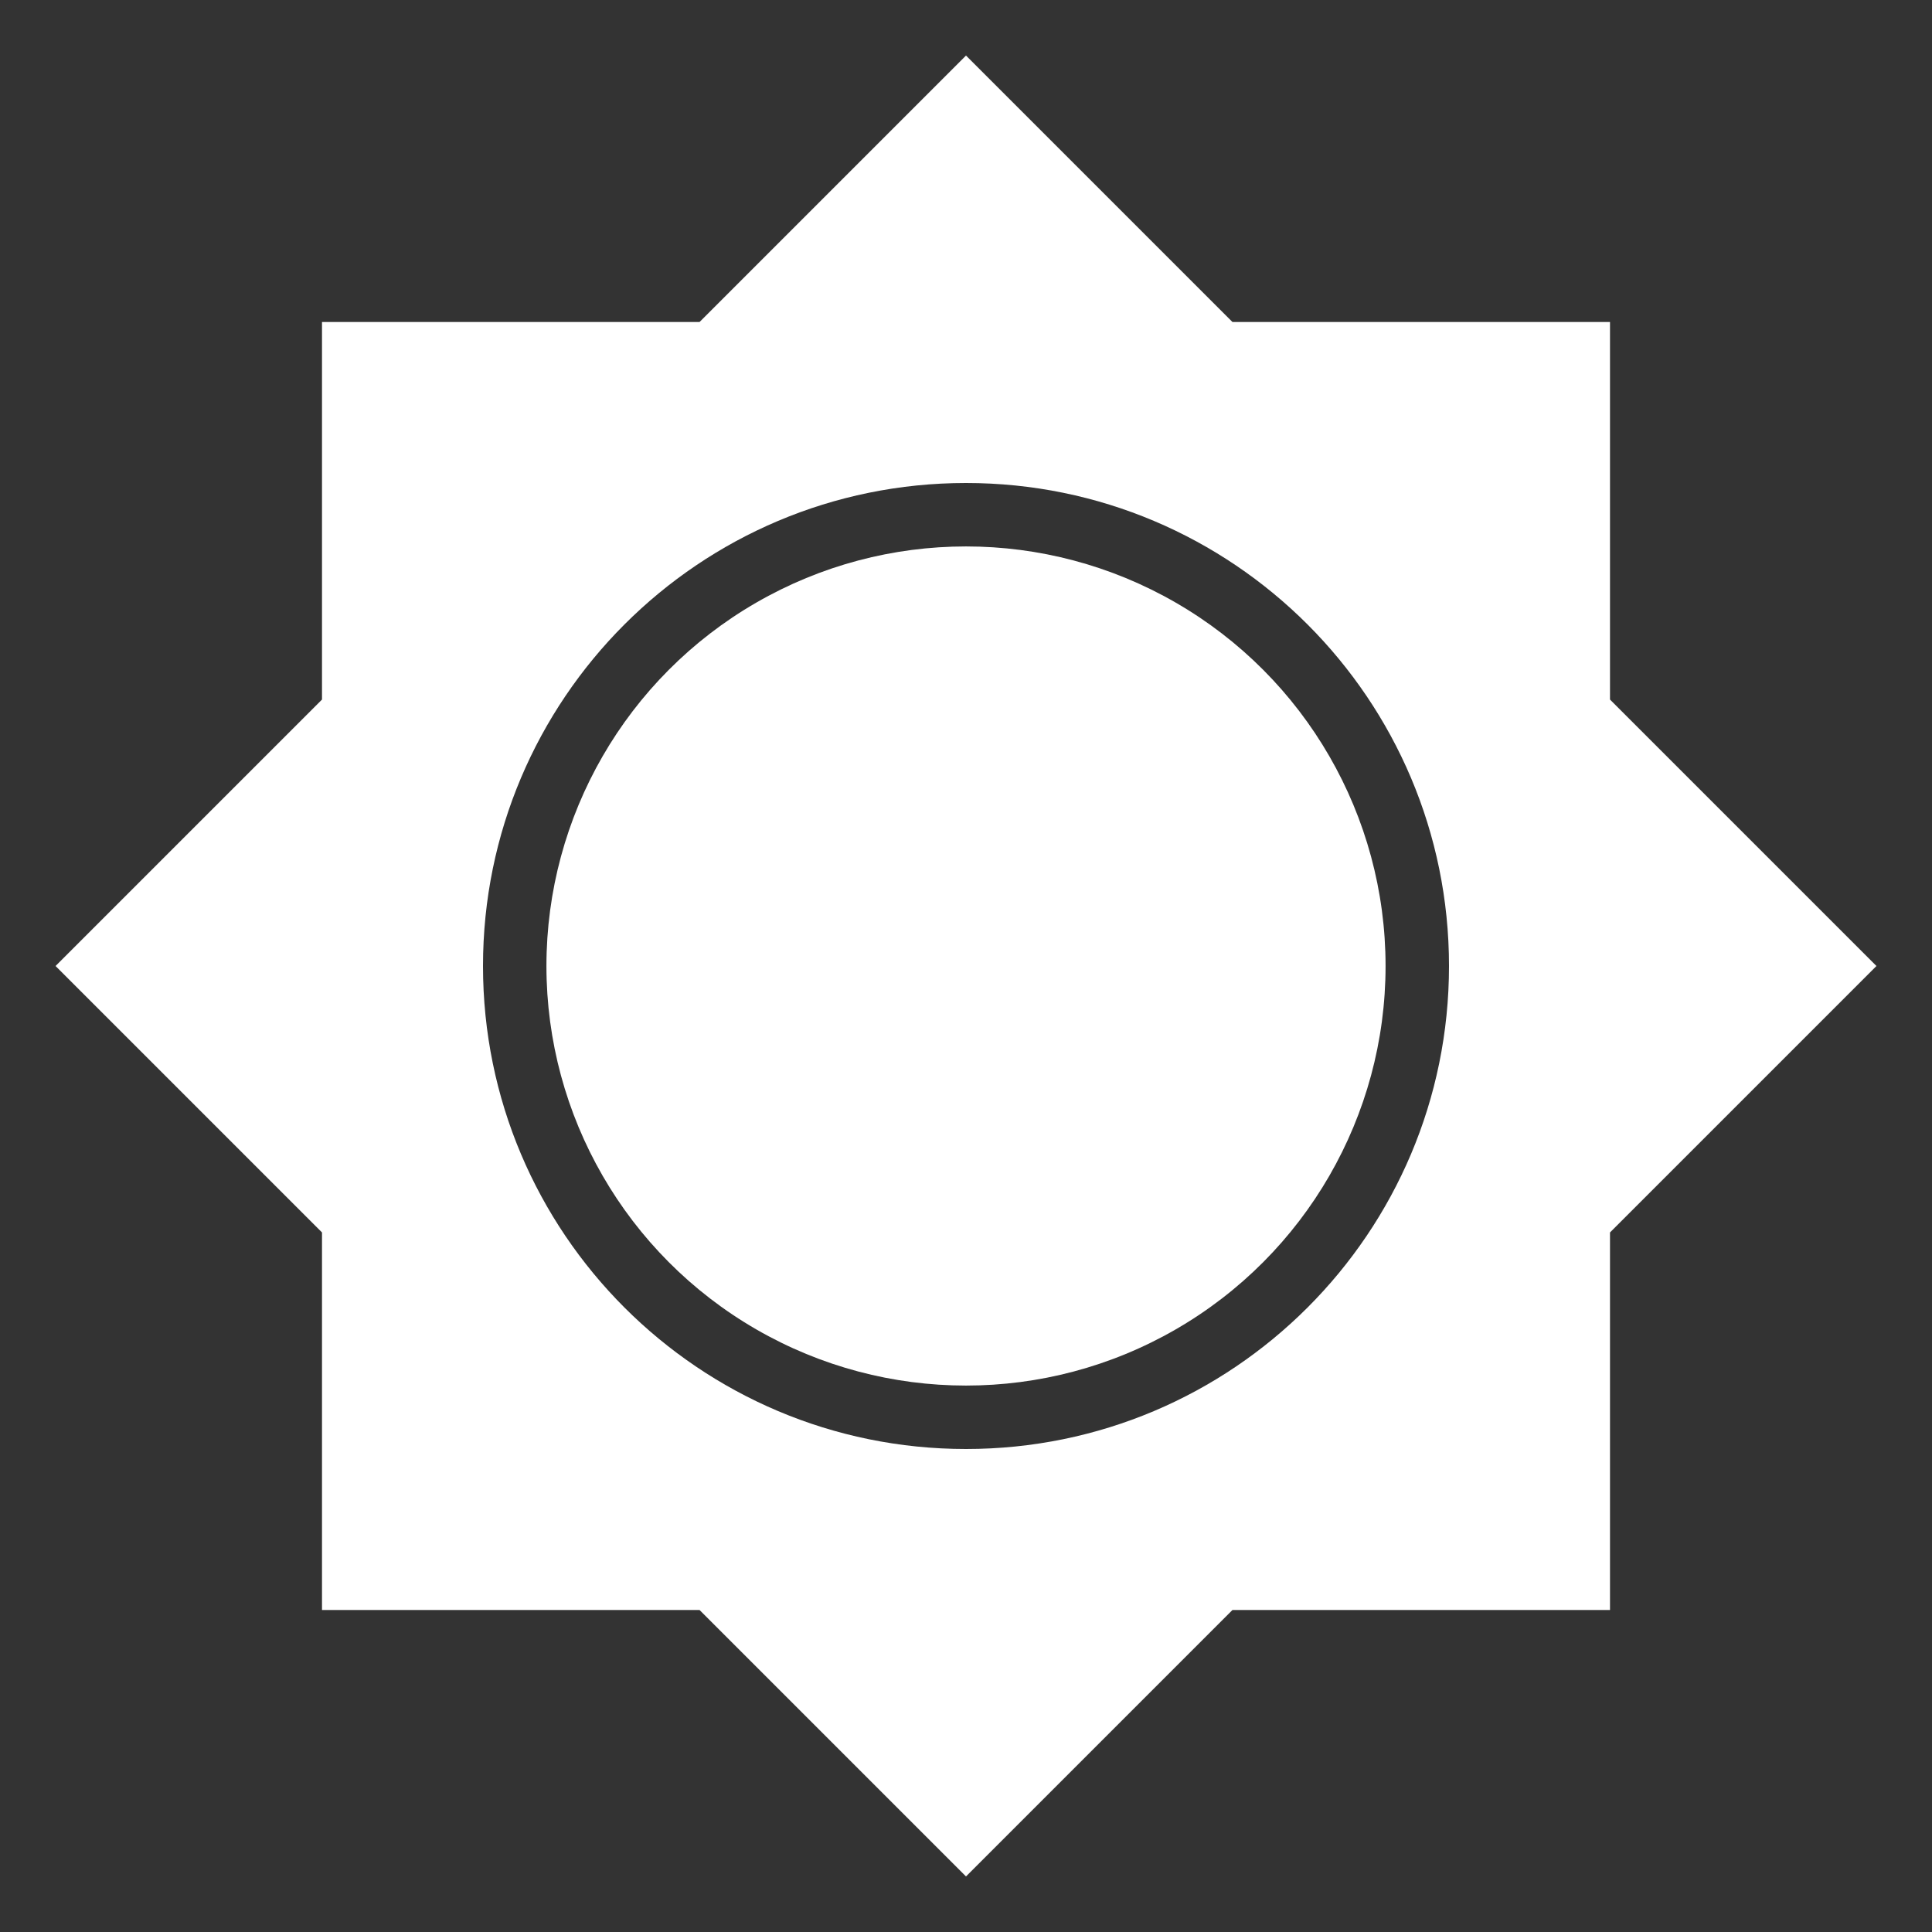 <ns0:svg xmlns:ns0="http://www.w3.org/2000/svg" xmlns:ns1="http://sodipodi.sourceforge.net/DTD/sodipodi-0.dtd" xmlns:ns2="http://www.inkscape.org/namespaces/inkscape" viewBox="0 0 24 24" version="1.1" id="svg45" ns1:docname="brightness.svg" ns2:version="1.2.2 (b0a8486541, 2022-12-01)">
  <ns0:rect x="0" y="0" width="24" height="24" fill="#333333" stroke="none"/>
  <ns0:defs id="defs49" />
  <ns1:namedview id="namedview47" pagecolor="#505050" bordercolor="#ffffff" borderopacity="1" ns2:showpageshadow="0" ns2:pageopacity="0" ns2:pagecheckerboard="1" ns2:deskcolor="#505050" showgrid="false" showguides="true" ns2:zoom="22.627417" ns2:cx="8.9935144" ns2:cy="16.219262" ns2:window-width="3416" ns2:window-height="1376" ns2:window-x="0" ns2:window-y="0" ns2:window-maximized="1" ns2:current-layer="svg45" />
  <ns0:path d="M 12,18 C 8.686,18 6,15.314 6,12 6,8.686 8.686,6 12,6 c 3.314,0 6,2.686 6,6 0,3.314 -2.686,6 -6,6 M 20,8.69 V 4 H 15.31 L 12,0.69 8.69,4 H 4 V 8.69 L 0.69,12 4,15.31 V 20 H 8.69 L 12,23.31 15.31,20 H 20 V 15.31 L 23.31,12 Z" id="path43" ns1:nodetypes="cssscccccccccccccccccc" style="fill:#ffffff" />
  <ns0:circle style="fill:#ffffff;stroke-width:0.209" id="path357" cx="12" cy="12" r="5.212" />
</ns0:svg>